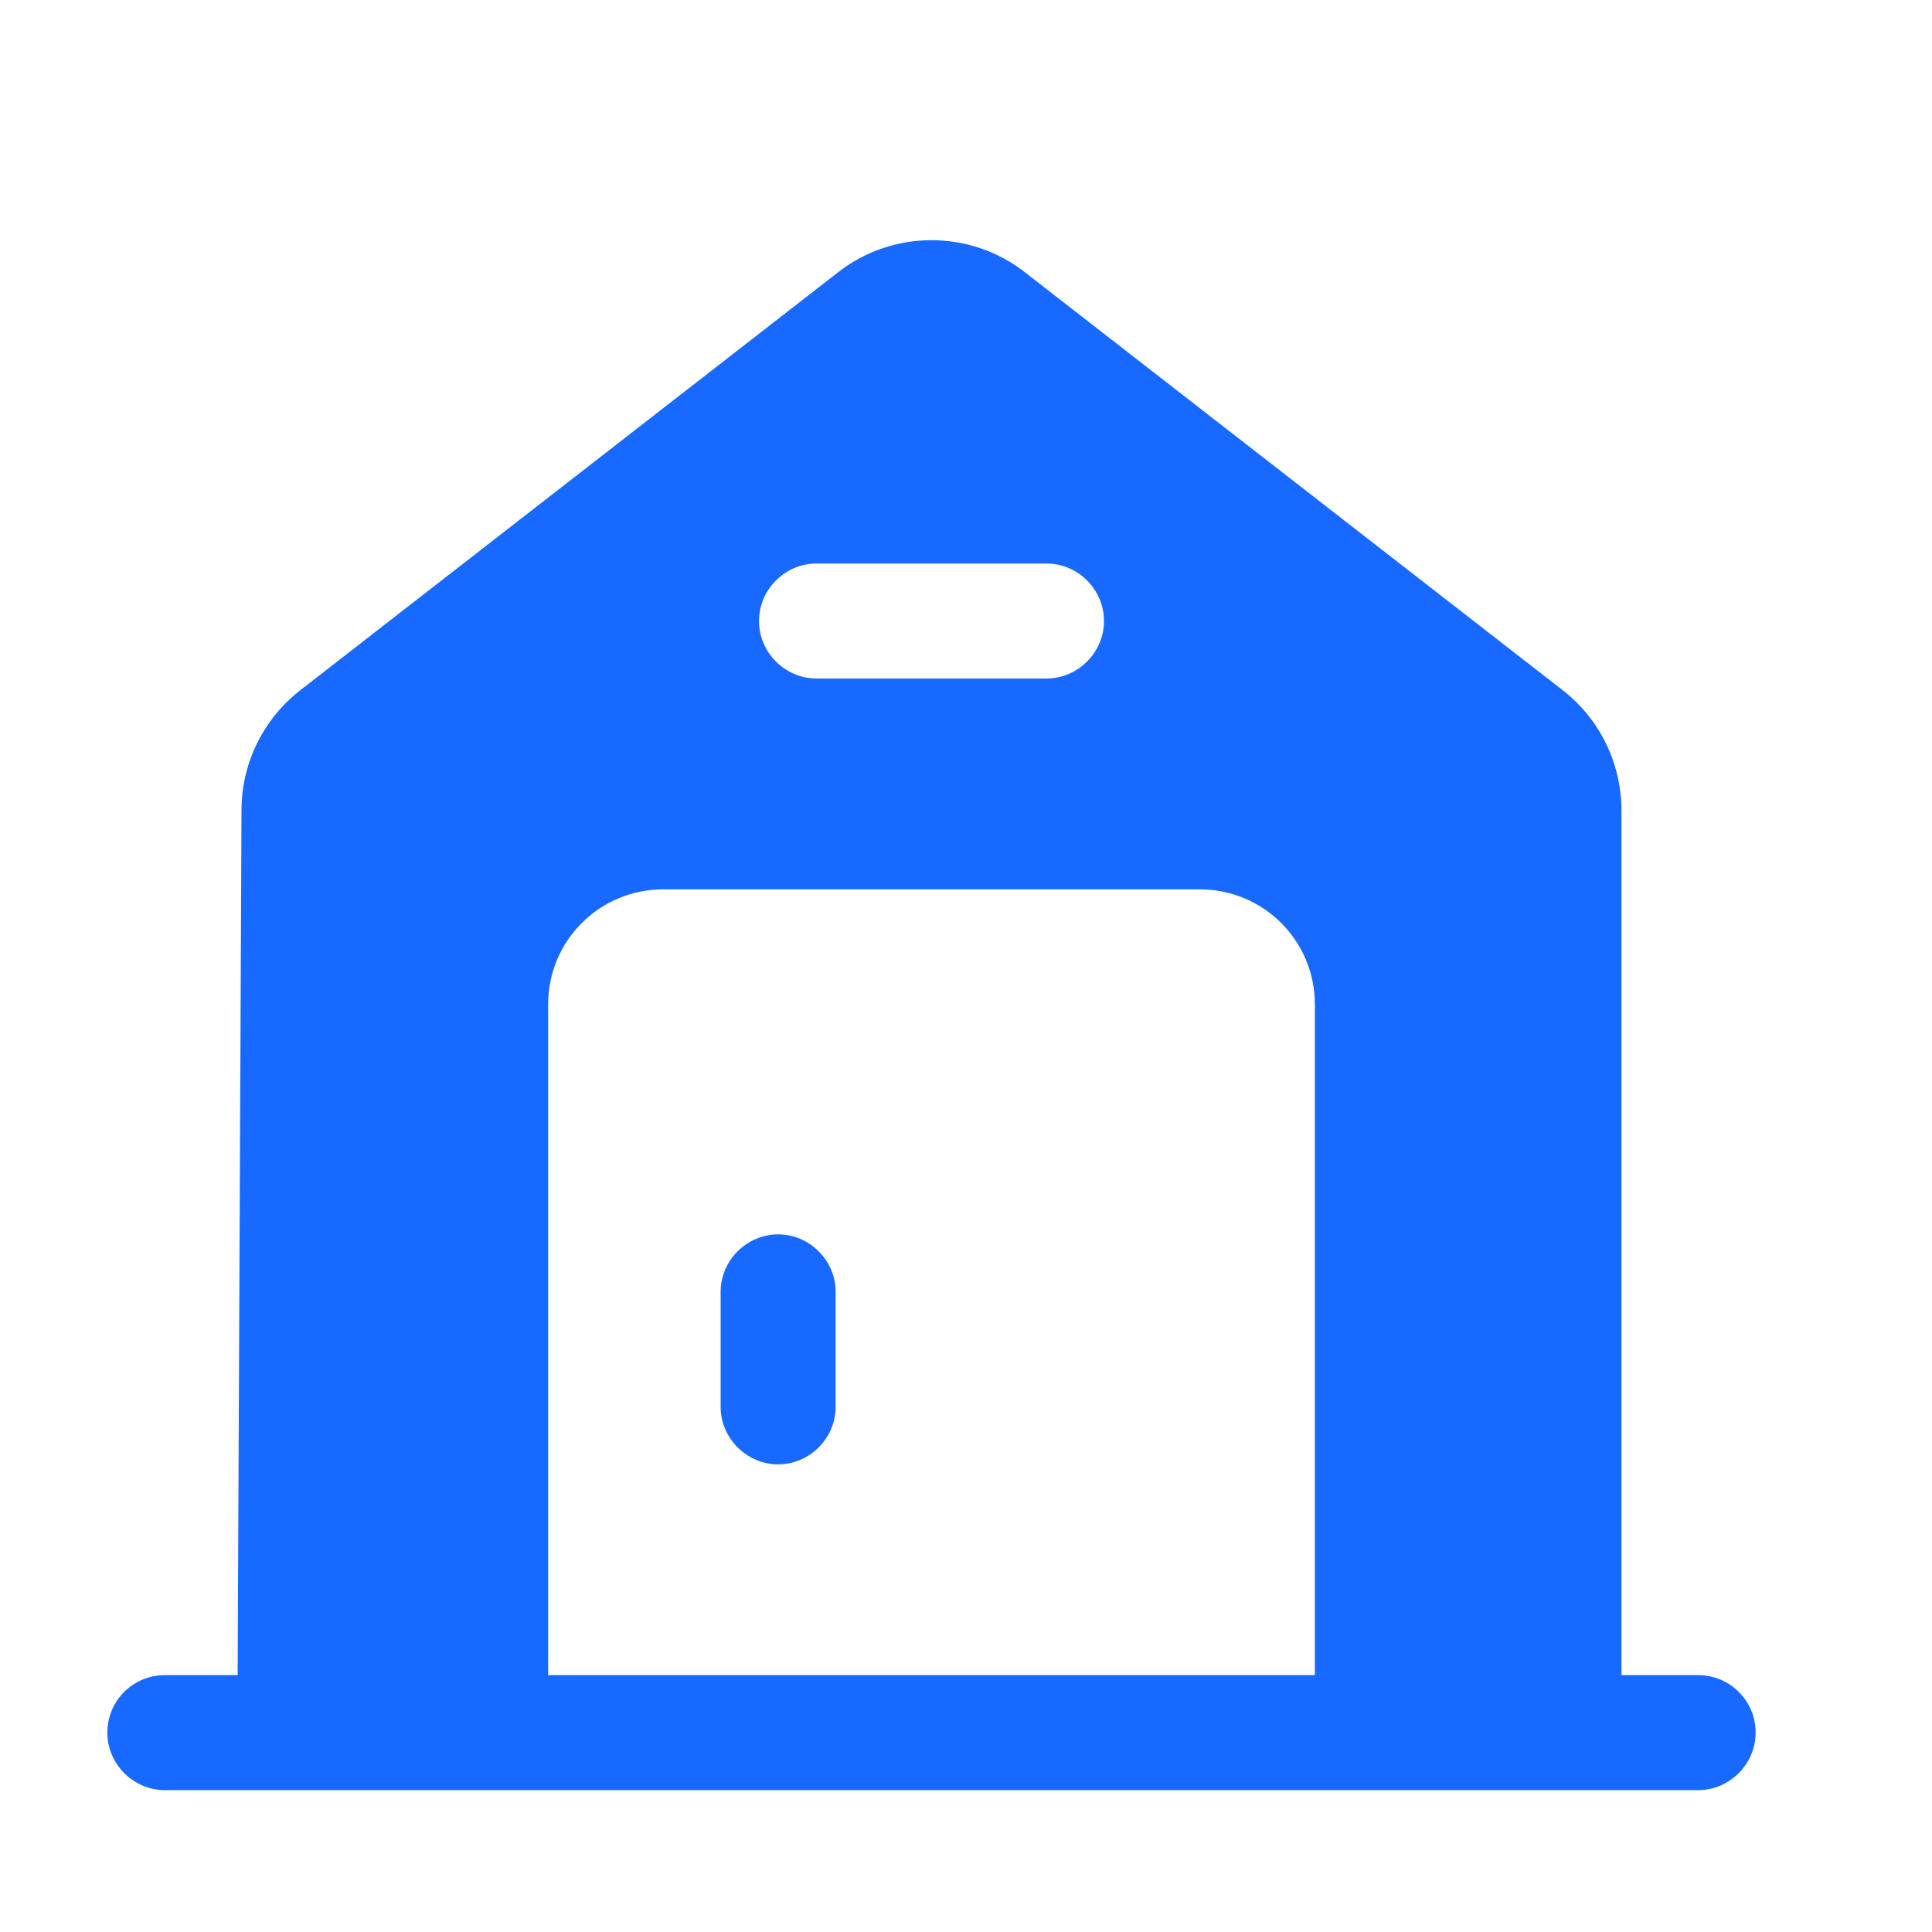 <svg width="21" height="21" viewBox="0 0 21 21" fill="none" xmlns="http://www.w3.org/2000/svg">
<path d="M8.458 13.417C8.117 13.417 7.833 13.7 7.833 14.042V15.292C7.833 15.633 8.117 15.917 8.458 15.917C8.8 15.917 9.083 15.633 9.083 15.292V14.042C9.083 13.7 8.8 13.417 8.458 13.417Z" fill="#1769FF"/>
<path d="M18.458 18.208H17.625V8.817C17.625 8.3 17.392 7.817 16.983 7.5L11.15 2.967C10.55 2.492 9.7 2.492 9.1 2.967L3.267 7.5C2.858 7.817 2.625 8.3 2.625 8.808L2.583 18.208H1.792C1.45 18.208 1.167 18.483 1.167 18.833C1.167 19.175 1.45 19.458 1.792 19.458H18.458C18.8 19.458 19.083 19.175 19.083 18.833C19.083 18.483 18.8 18.208 18.458 18.208ZM8.875 6.125H11.375C11.717 6.125 12 6.408 12 6.75C12 7.092 11.717 7.375 11.375 7.375H8.875C8.533 7.375 8.25 7.092 8.25 6.75C8.25 6.408 8.533 6.125 8.875 6.125ZM14.292 18.208H5.958V10.917C5.958 10.225 6.517 9.667 7.208 9.667H13.042C13.733 9.667 14.292 10.225 14.292 10.917V18.208Z" fill="#1769FF"/>
</svg>
